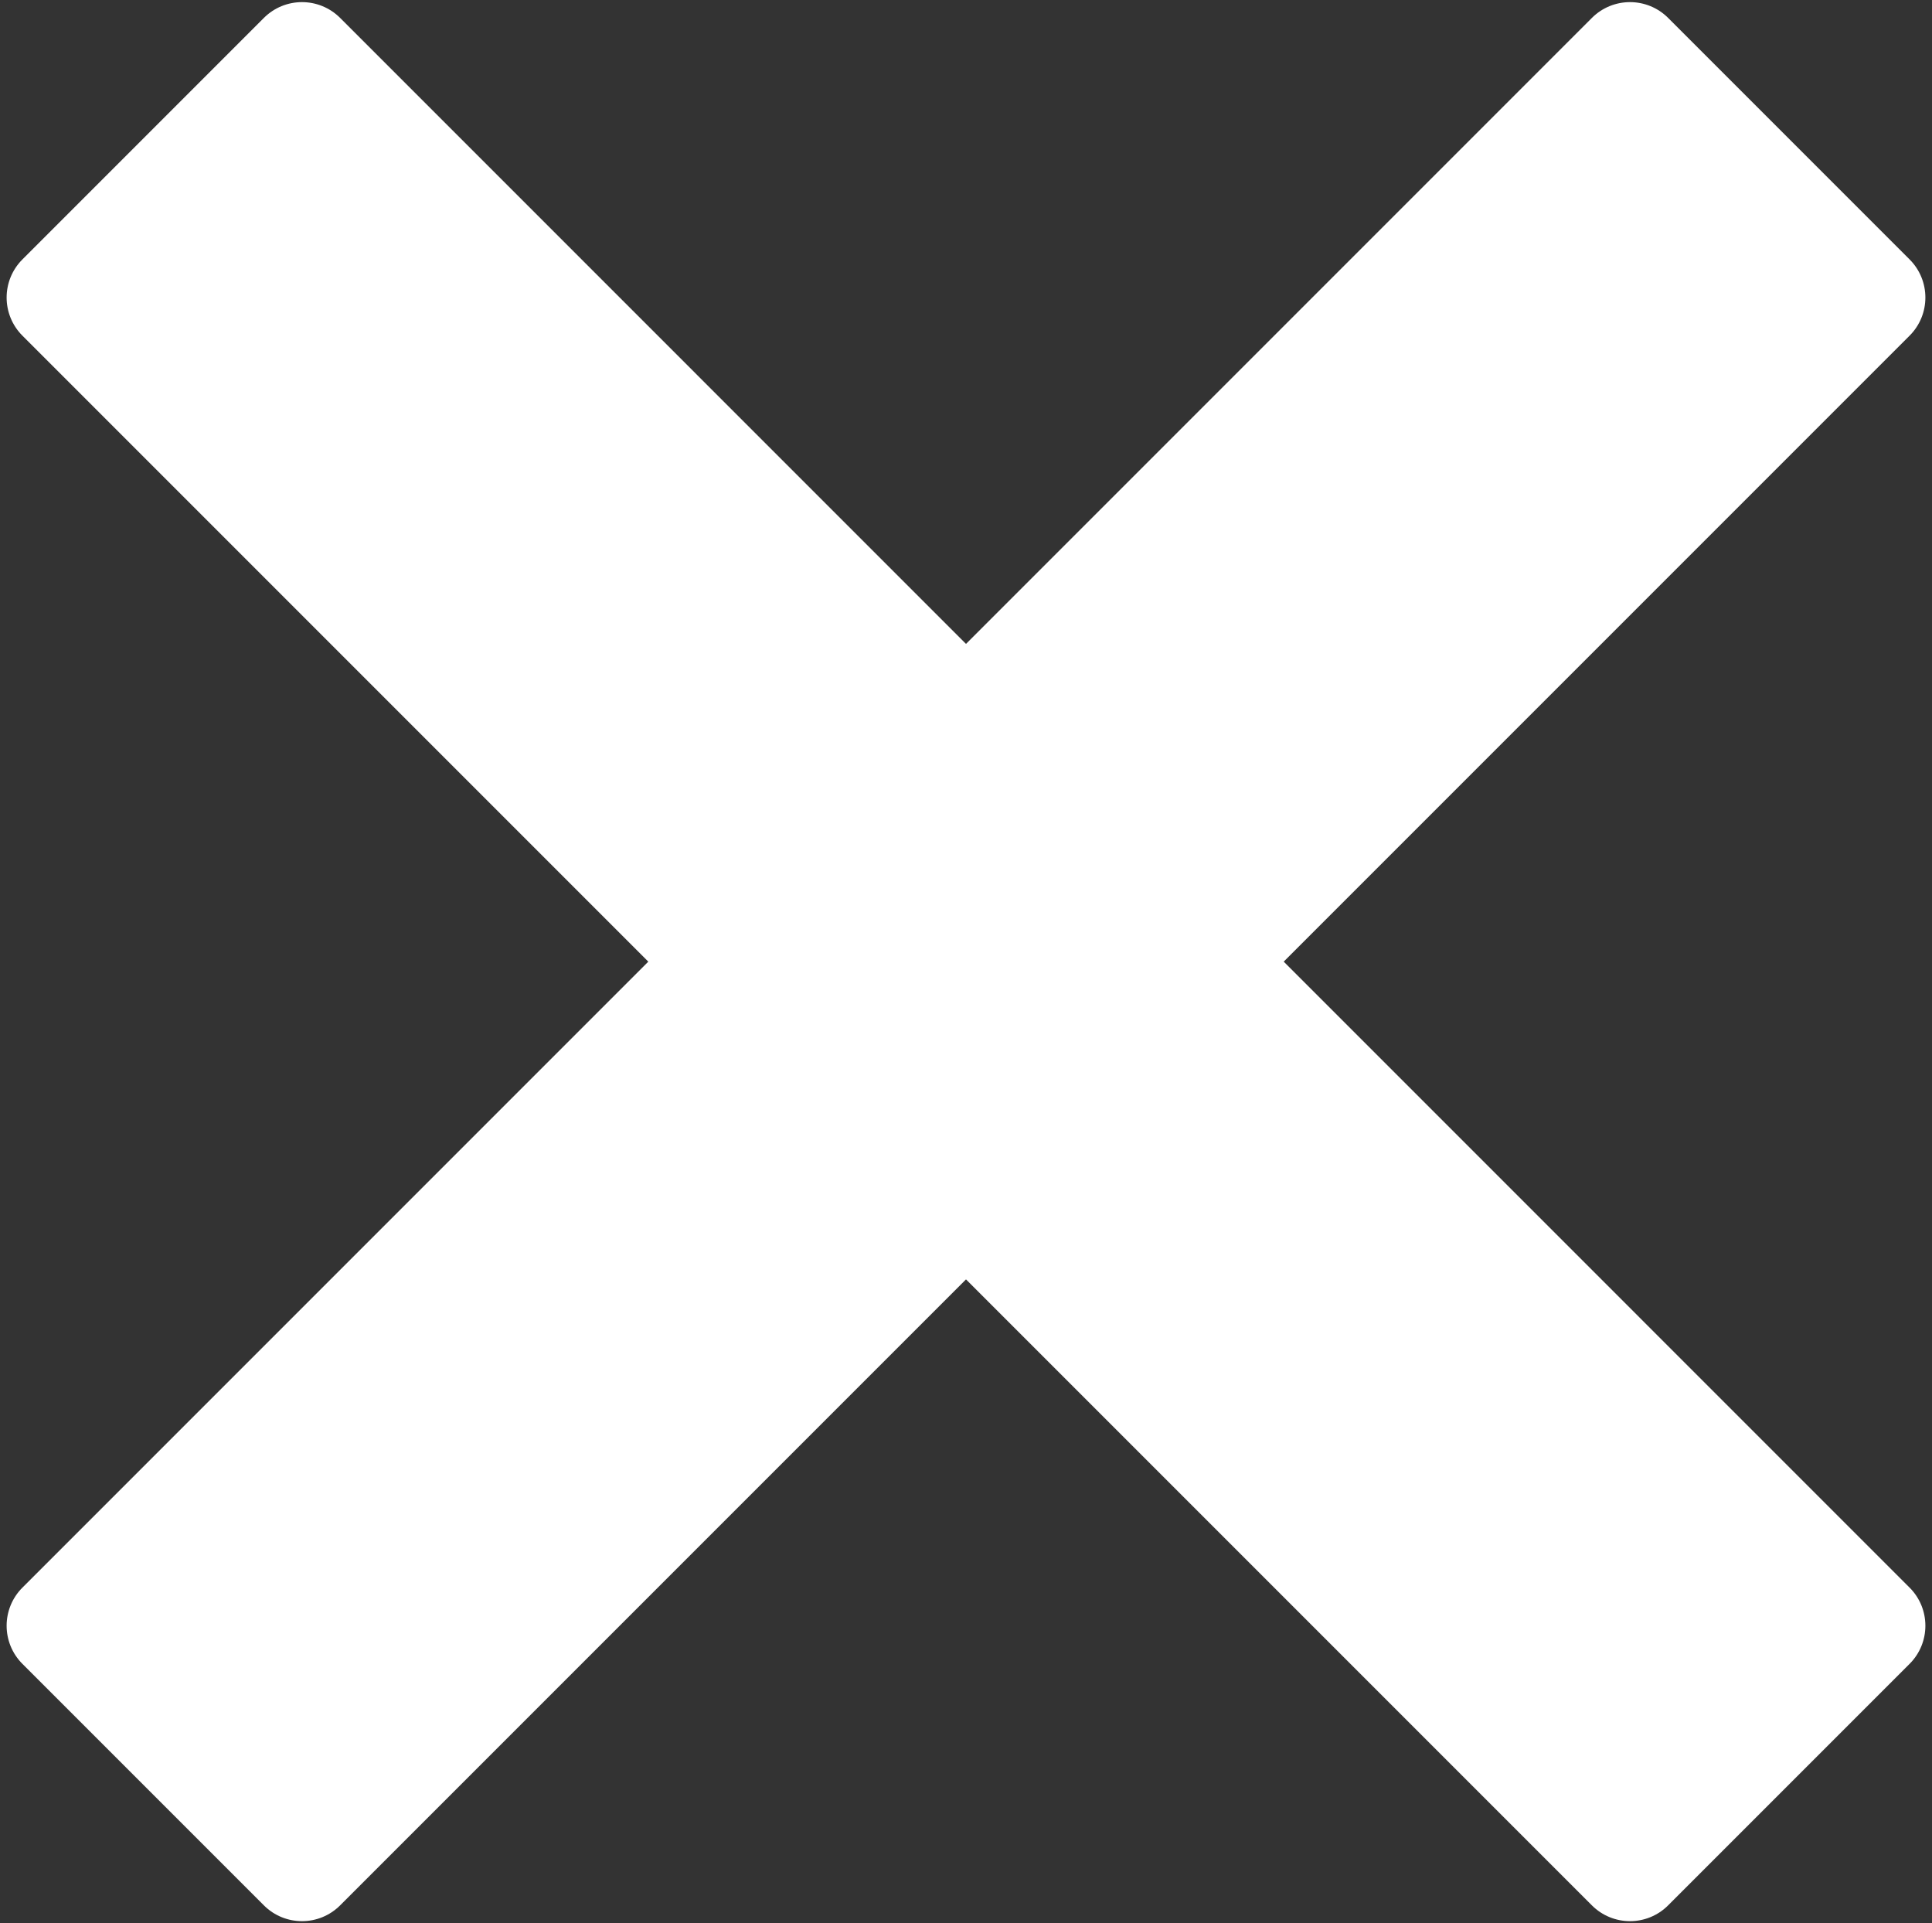 <svg xmlns="http://www.w3.org/2000/svg" width="215" height="214" viewBox="0 0 215 214">
  <rect x="0" y="0" width="215" height="214" fill="#333333" stroke="none"/>
  <path fill="#FFF" fill-rule="evenodd" d="M184.5,36.5 C187.814,36.5 190.5,39.186 190.5,42.5 L190.5,141 L289,141 C292.314,141 295,143.686 295,147 L295,185 C295,188.314 292.314,191 289,191 L190.5,191 L190.5,289.5 C190.5,292.814 187.814,295.5 184.5,295.5 L146.5,295.5 C143.186,295.5 140.5,292.814 140.5,289.5 L140.5,191 L42,191 C38.686,191 36,188.314 36,185 L36,147 C36,143.686 38.686,141 42,141 L140.5,141 L140.5,42.5 C140.5,39.186 143.186,36.5 146.5,36.5 L184.5,36.5 Z" transform="rotate(45 207.72 66.488)"/>
</svg>
